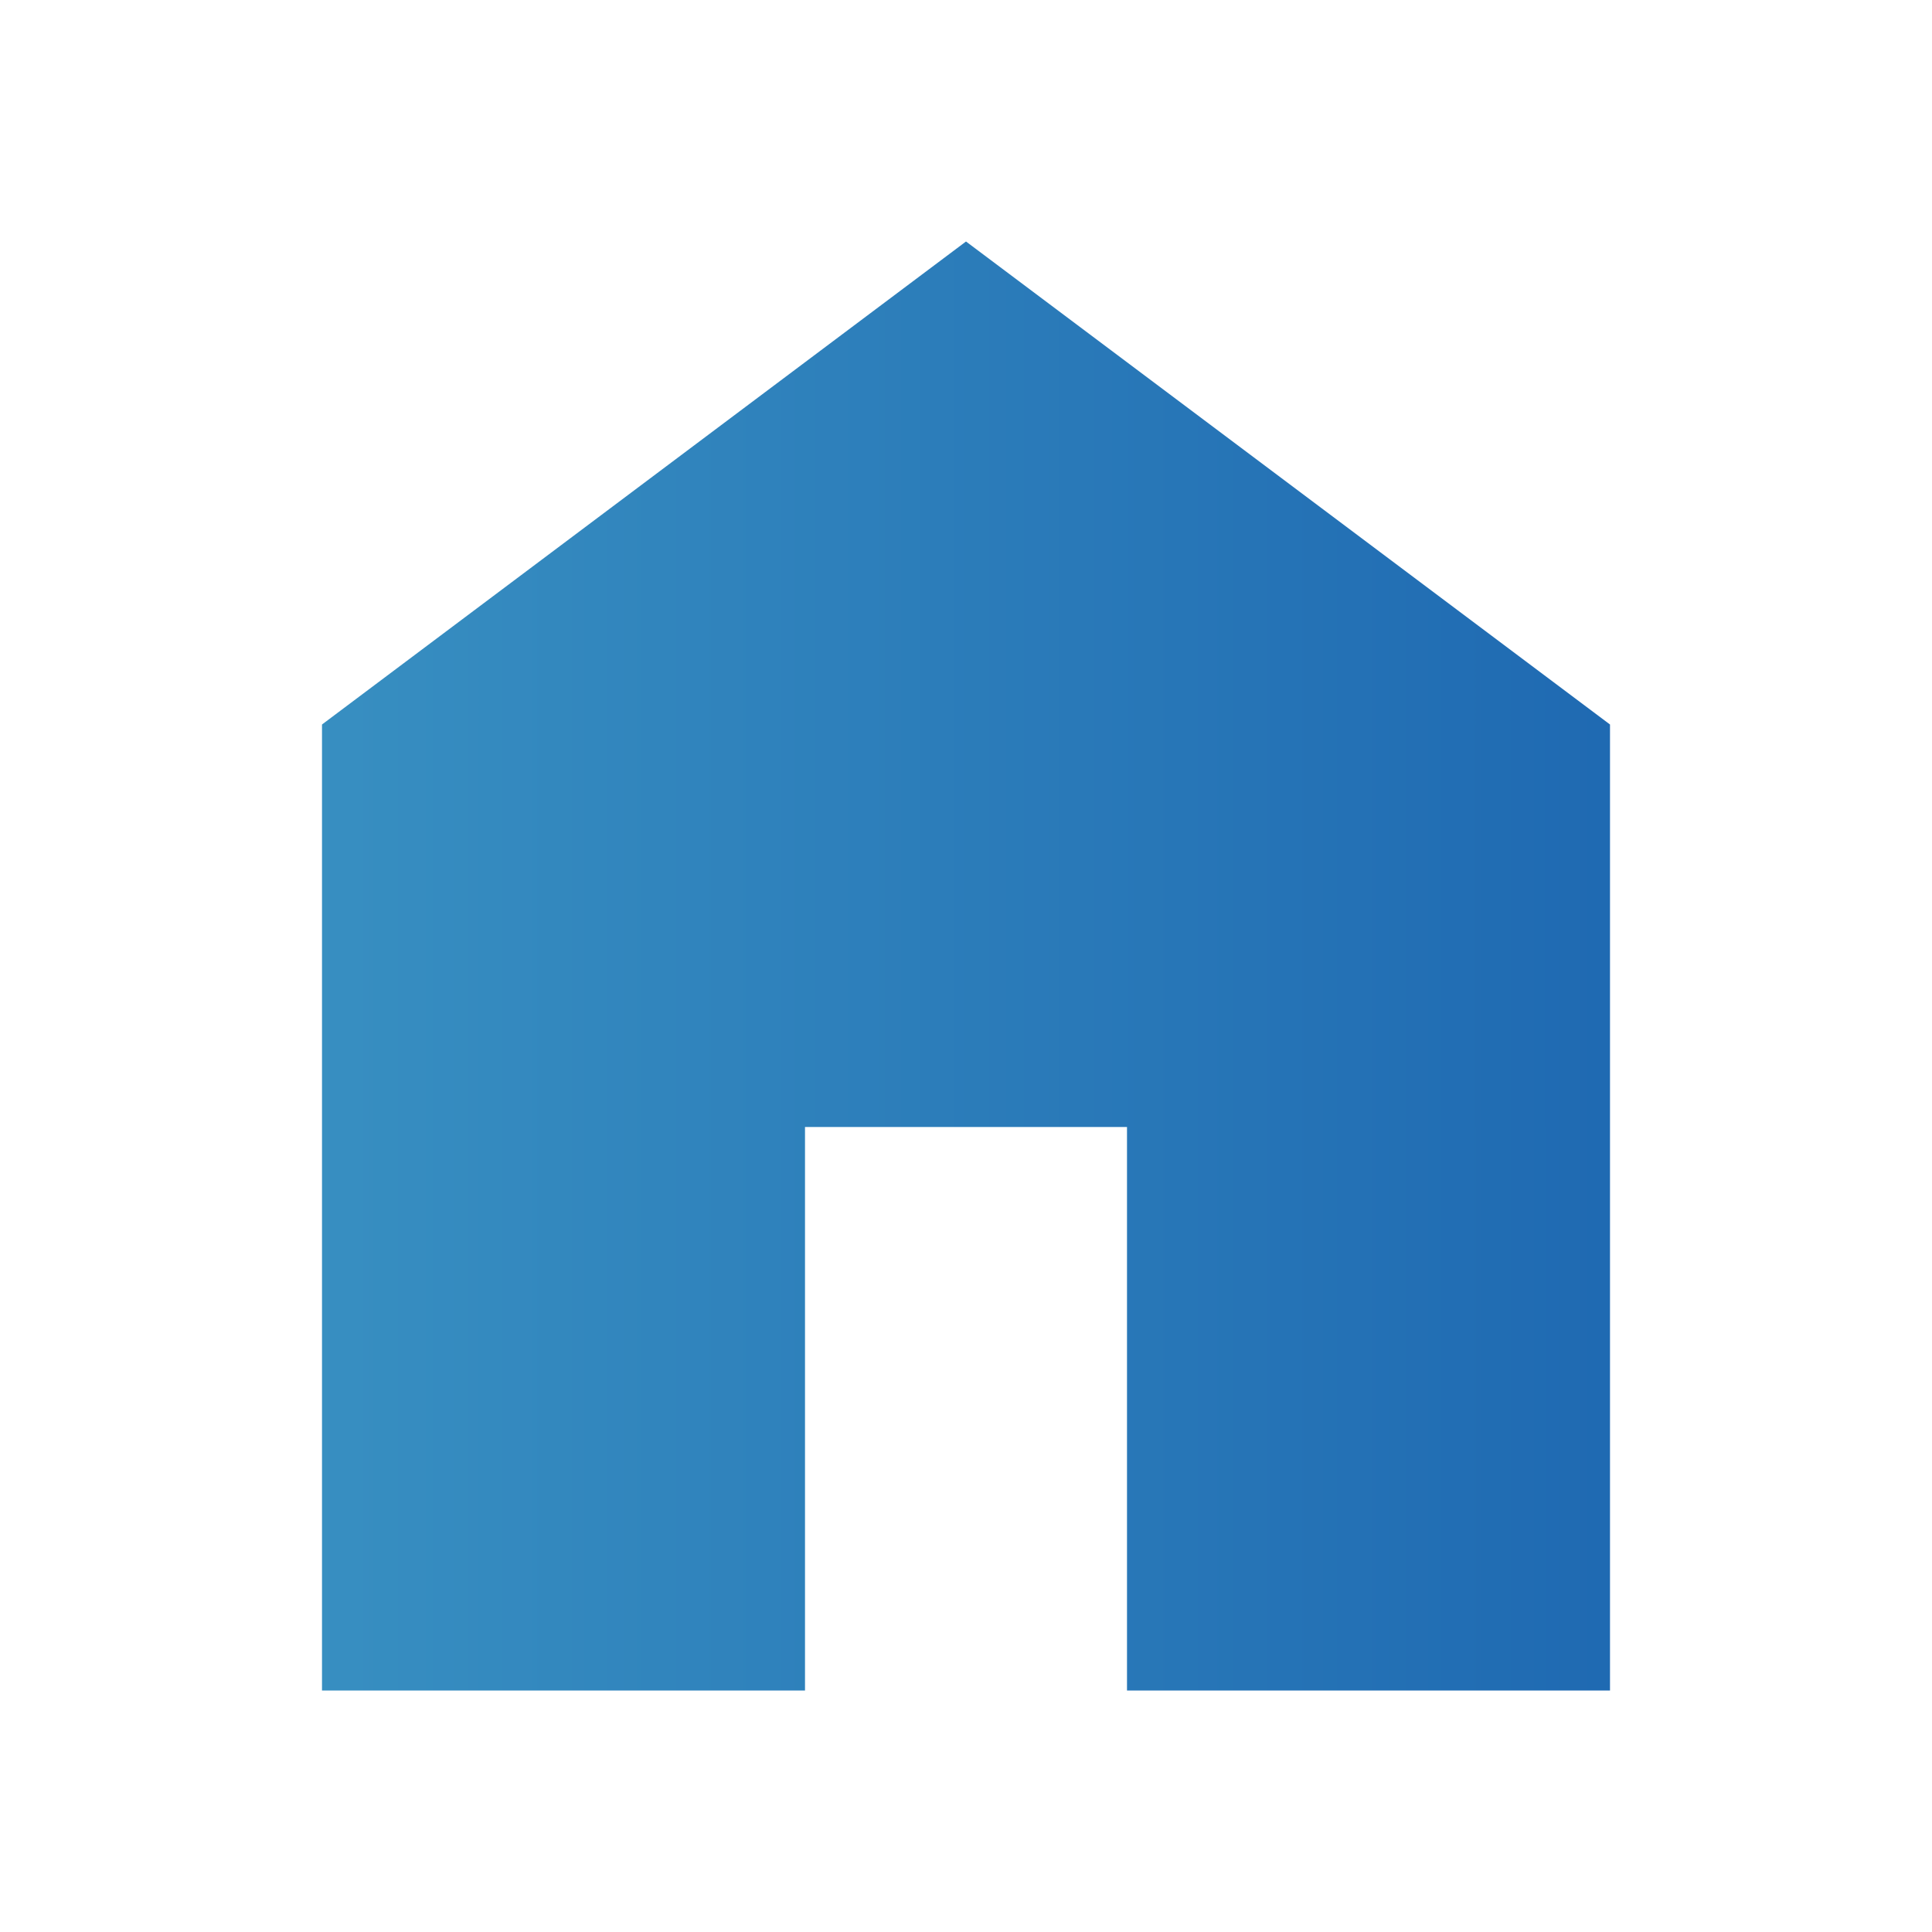 <svg width="24" height="24" viewBox="0 0 24 24" fill="none" xmlns="http://www.w3.org/2000/svg">
<mask id="mask0_585_6017" style="mask-type:alpha" maskUnits="userSpaceOnUse" x="0" y="0" width="24" height="24">
<rect width="24" height="24" fill="#D9D9D9"/>
</mask>
<g mask="url(#mask0_585_6017)">
<path d="M4 21V9L12 3L20 9V21H14V14H10V21H4Z" fill="url(#paint0_linear_585_6024)"/>
</g>
<defs>
<linearGradient id="paint0_linear_585_6024" x1="3" y1="12" x2="22" y2="12" gradientUnits="userSpaceOnUse">
<stop stop-color="#3991C2"/>
<stop offset="1" stop-color="#1C65B0"/>
</linearGradient>
</defs>
</svg>
